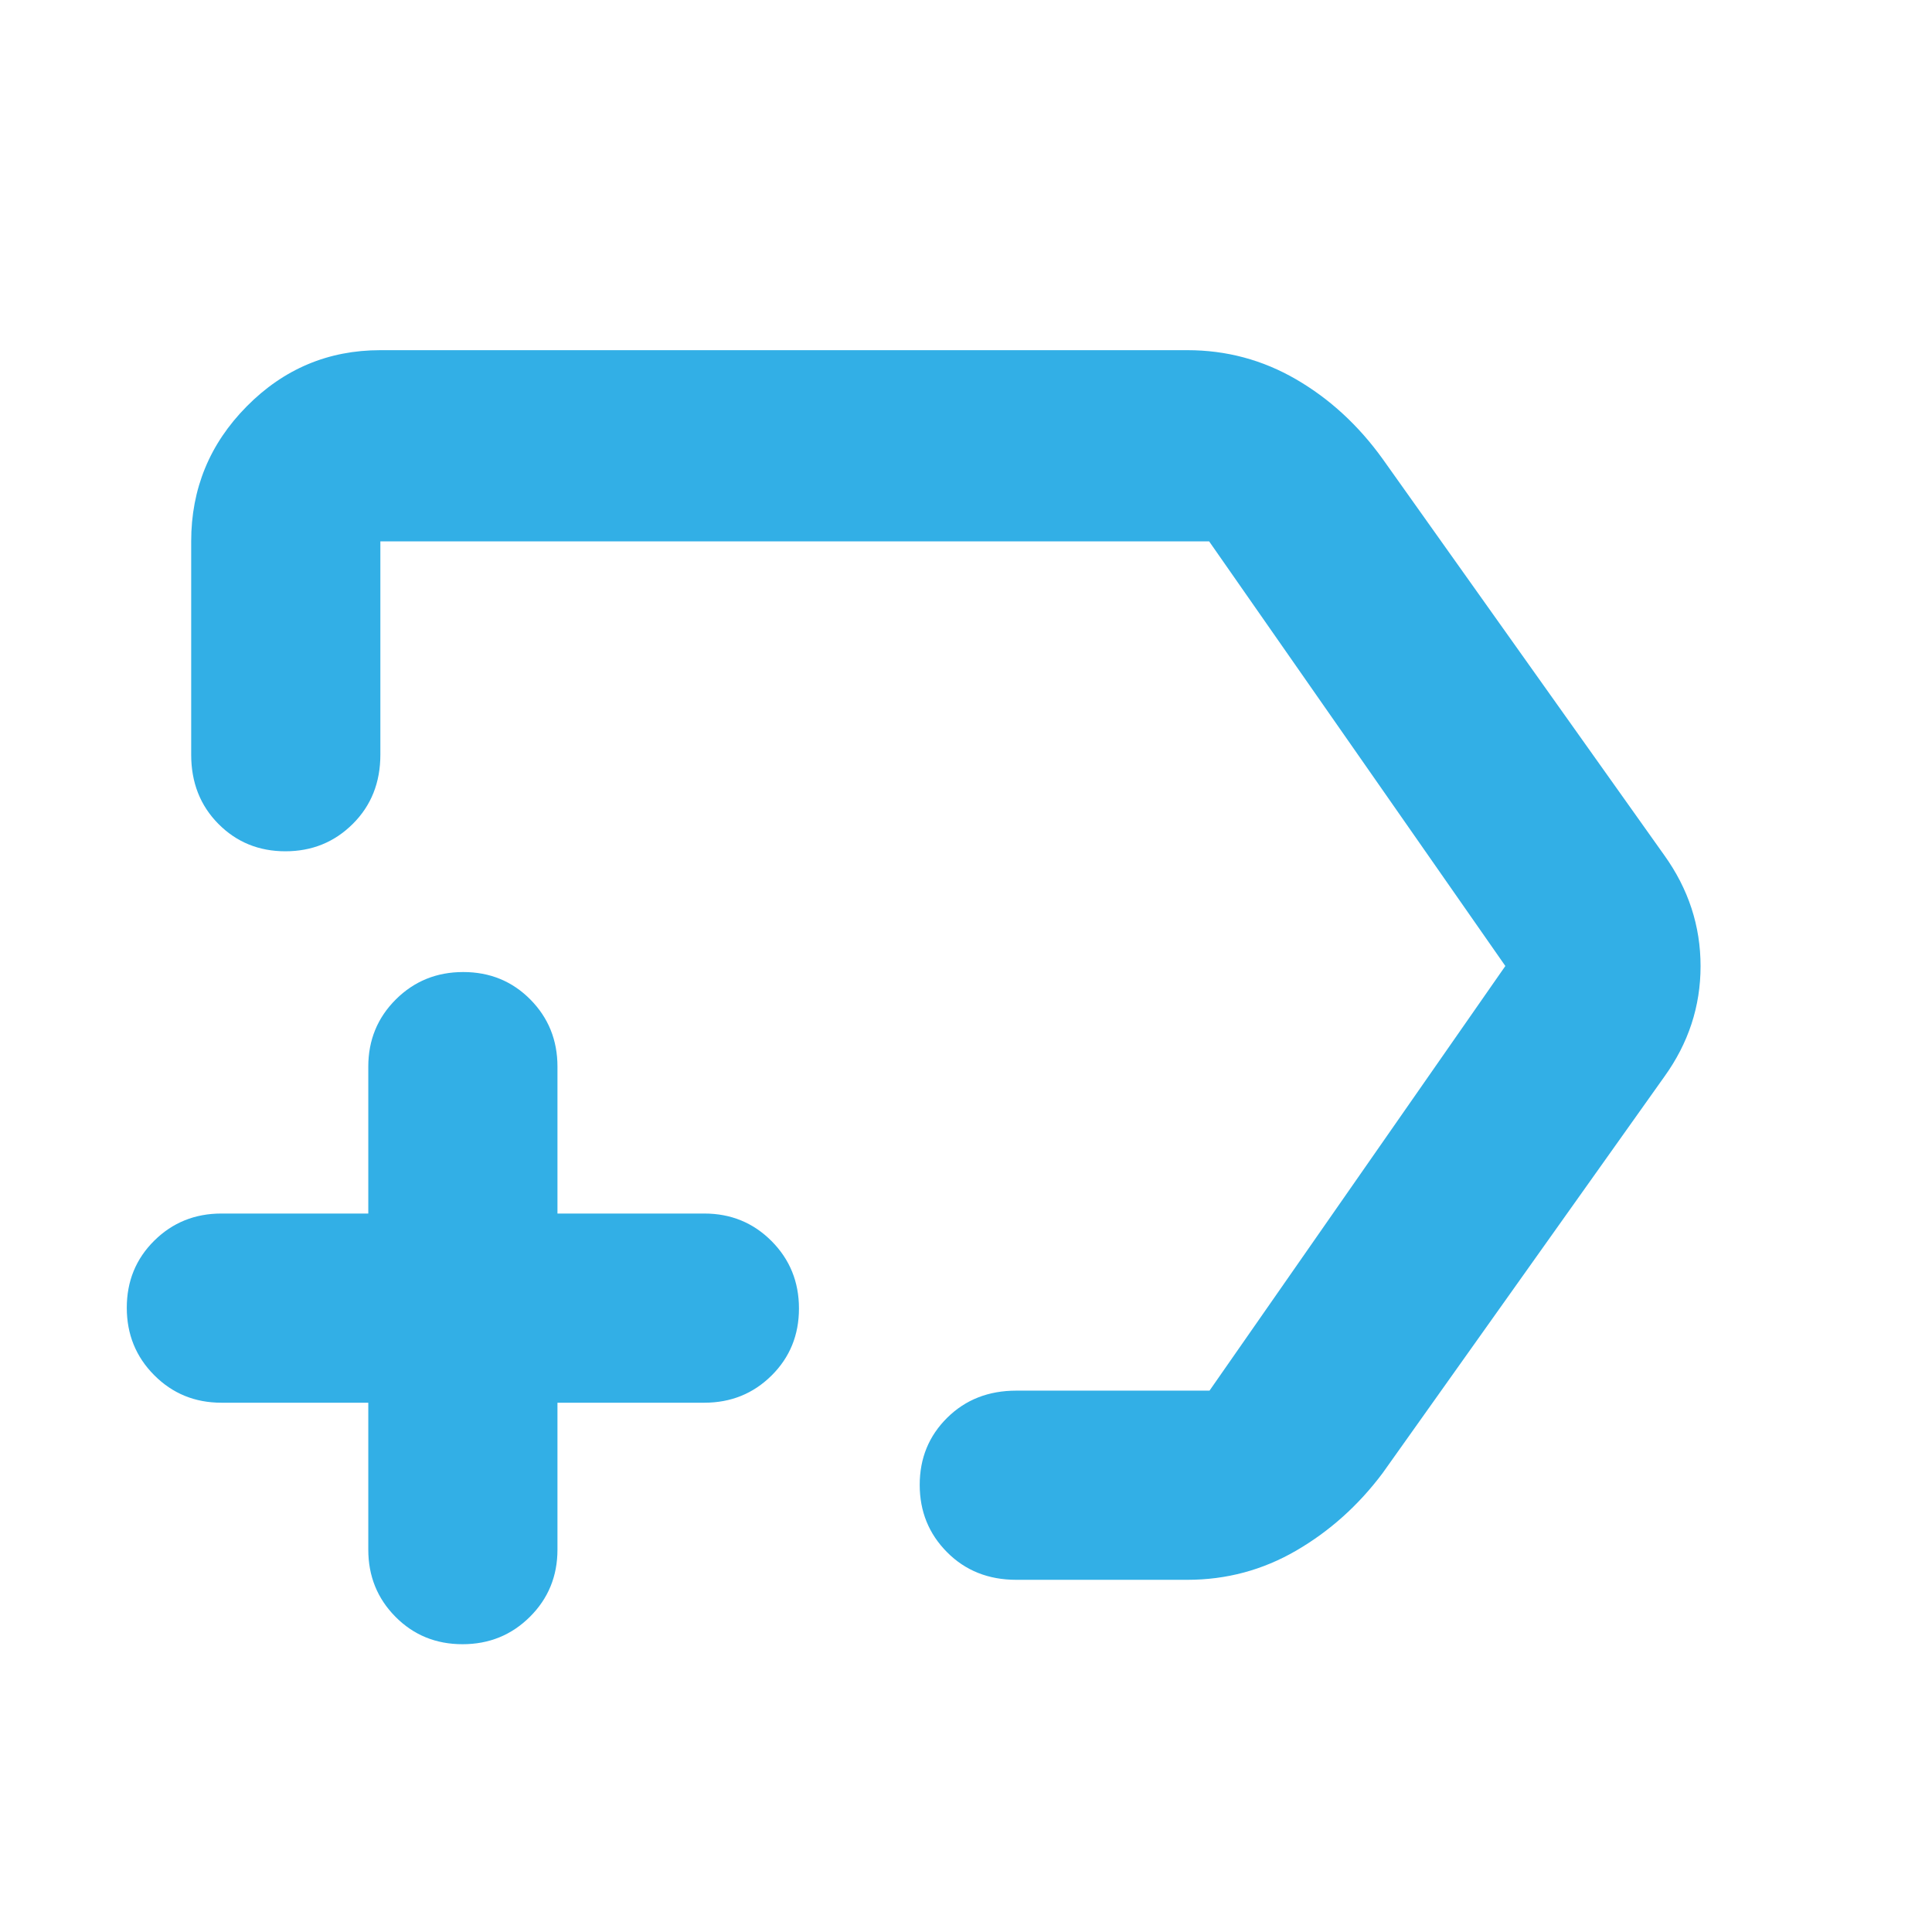 <svg xmlns="http://www.w3.org/2000/svg" height="48" viewBox="0 -960 960 960" width="48"><path fill="rgb(50, 175, 230)" d="M590-175h-85q-20.75 0-34.37-13.68Q457-202.35 457-222.18q0-19.82 13.63-33.32Q484.25-269 505-269h96l147-211-147.19-211H189v106q0 20.75-13.68 34.37Q161.65-537 141.82-537q-19.82 0-33.32-13.63Q95-564.25 95-585v-106q0-39.19 27.61-67.09Q150.22-786 189-786h401q29.09 0 54.05 14.5Q669-757 687-732l140 197q18 25.14 18 55.07T827-425L687-228q-17.98 24-42.94 38.5Q619.09-175 590-175ZM469-480ZM183-263h-73q-19.75 0-33.37-13.68Q63-290.35 63-310.18 63-330 76.63-343.5 90.25-357 110-357h73v-73q0-19.75 13.68-33.38Q210.35-477 230.18-477q19.82 0 33.32 13.62Q277-449.75 277-430v73h73q19.75 0 33.38 13.68Q397-329.65 397-309.82q0 19.82-13.62 33.32Q369.75-263 350-263h-73v73q0 19.75-13.68 33.37Q249.65-143 229.82-143q-19.82 0-33.32-13.63Q183-170.25 183-190v-73Z"/></svg>